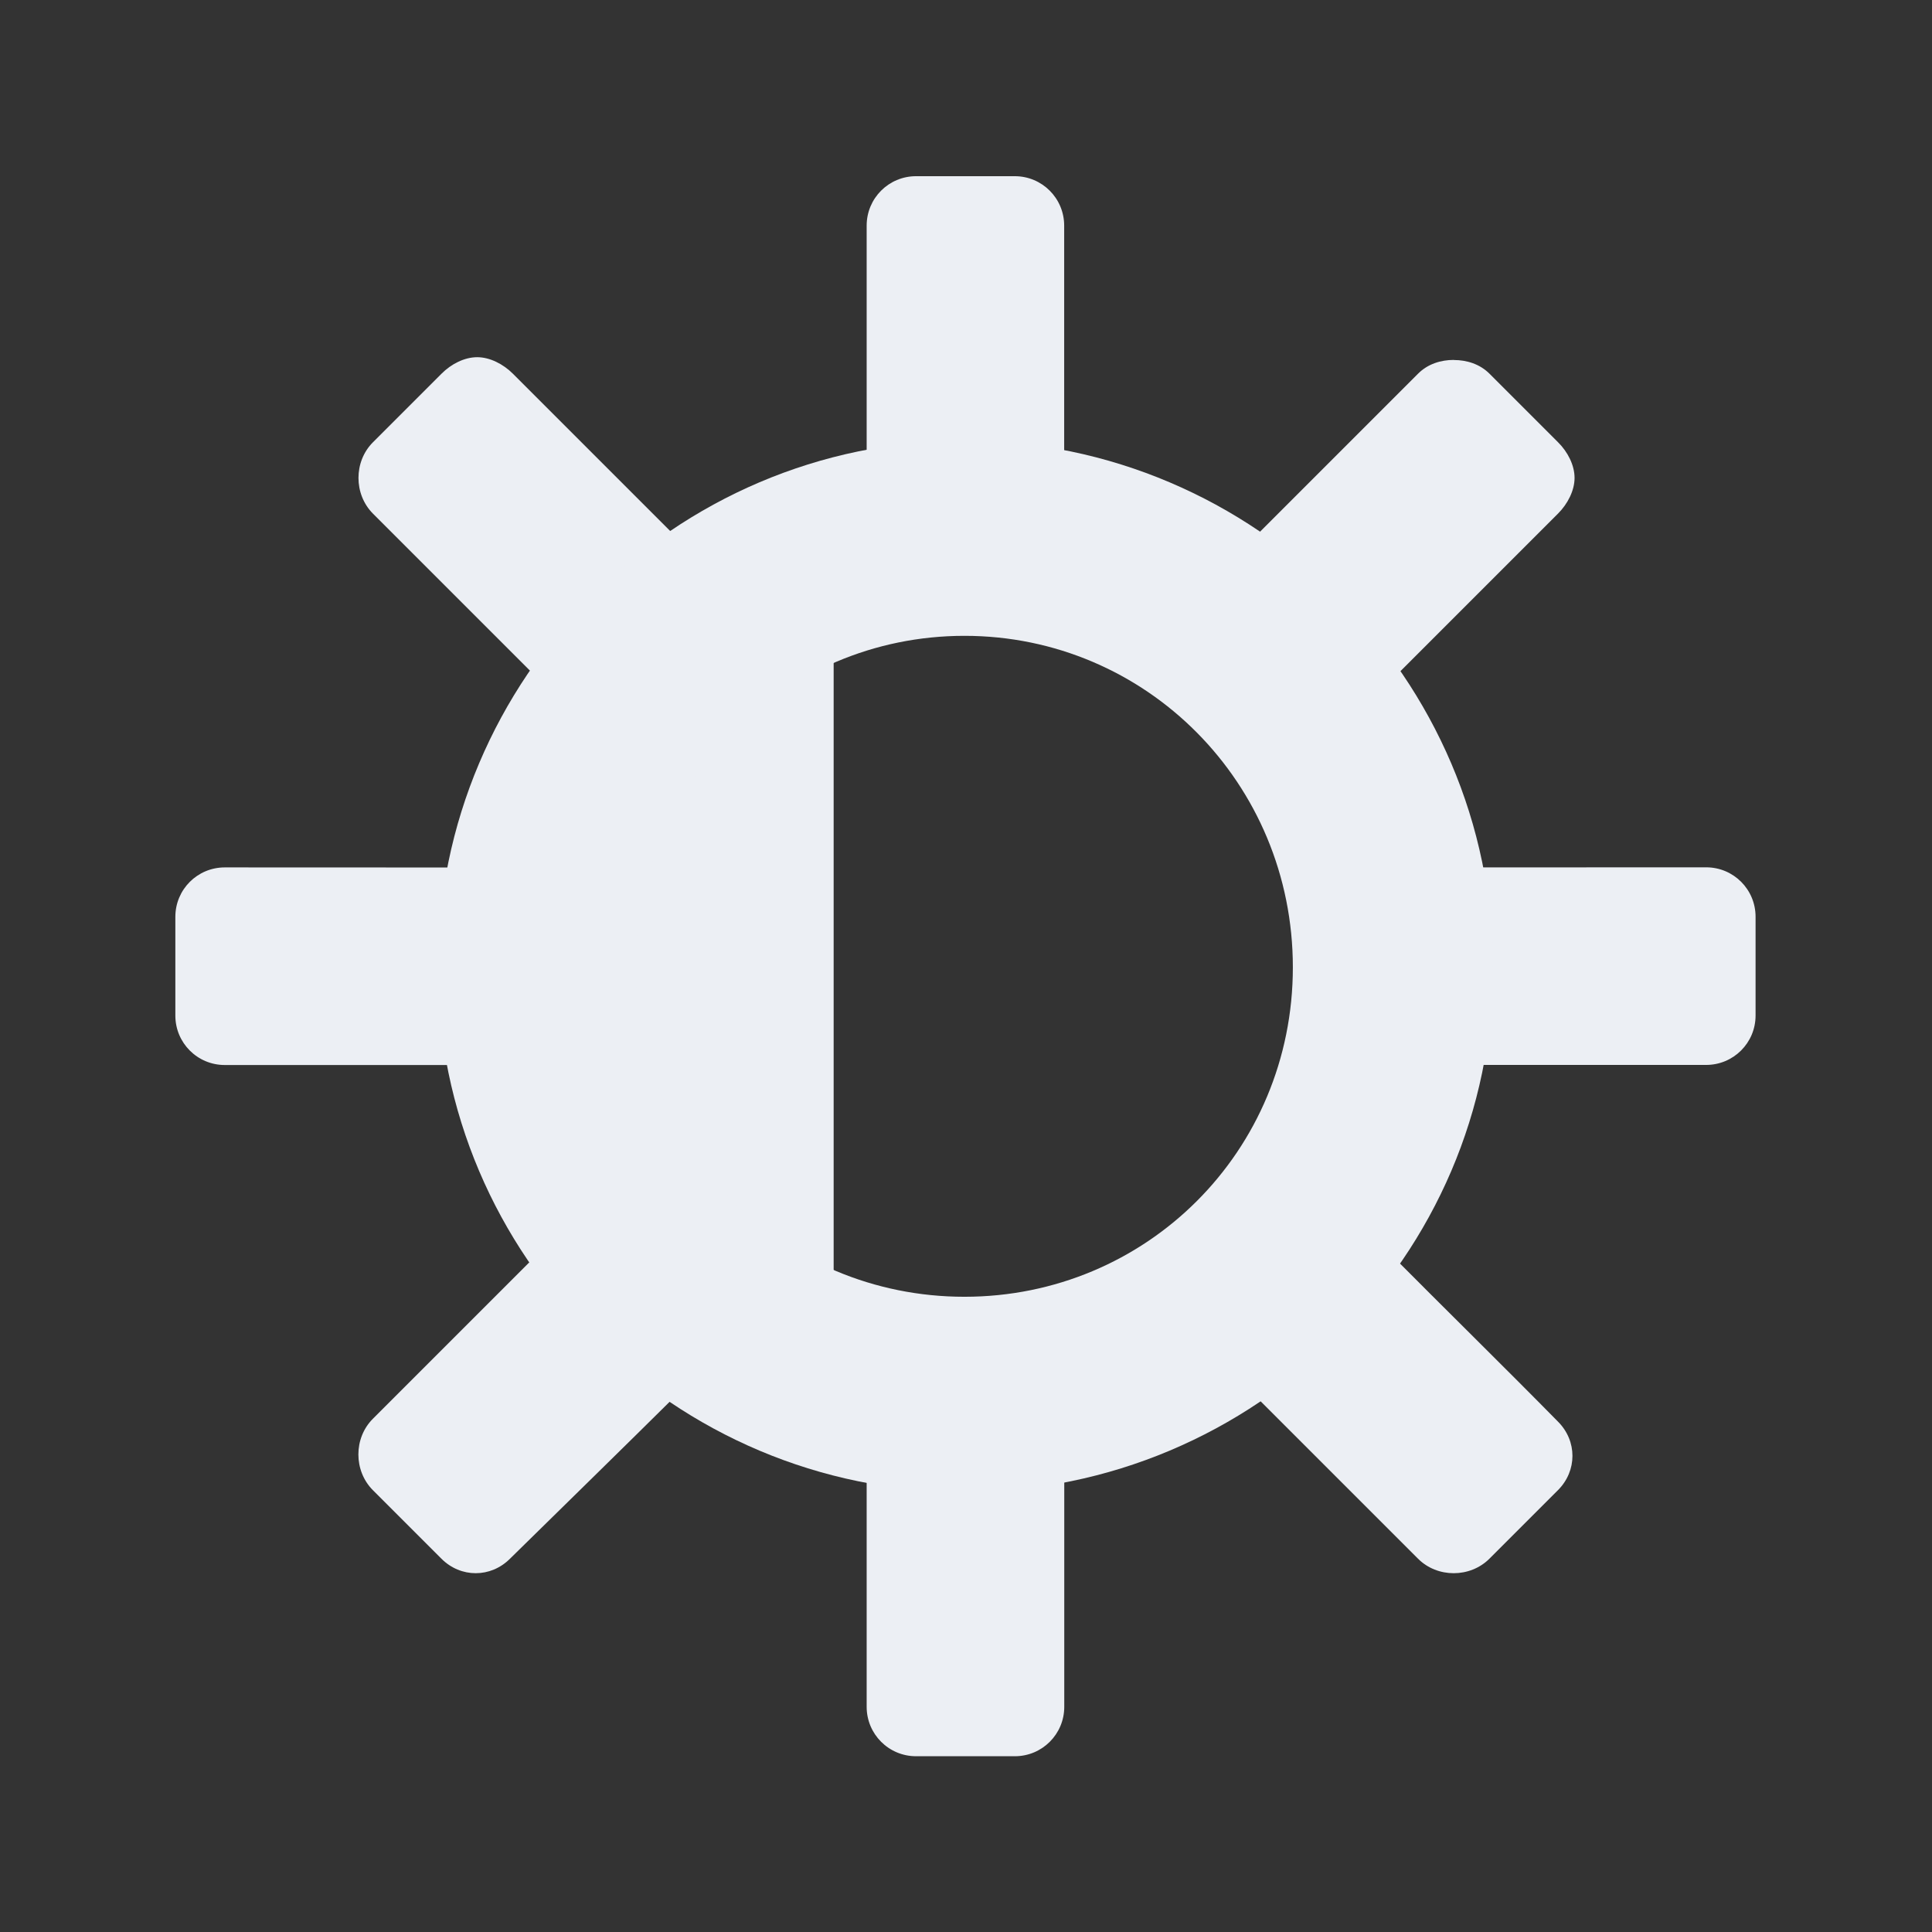 <svg xmlns="http://www.w3.org/2000/svg" viewBox="0 0 48 48">
 <rect x="0" y="0" width="48" height="48" fill="#333333" stroke="none"/>
 <g transform="matrix(2.181,0,0,2.181,91.18,-9.243)">
  <path d="m -32.31 15.381 0 -4.851 c -2.367 0 -2.5 2.186 -2.5 4.851 0 2.665 0.133 4.851 2.5 4.851 z" style="fill:#eceff4;fill-opacity:1;color:#eceff4"/>
  <path d="m -31.371 6.245 c -0.311 0 -0.563 0.251 -0.563 0.563 l 0 2.662 c 0.363 -0.069 0.743 -0.125 1.125 -0.125 0.393 0 0.752 0.052 1.125 0.125 l 0 -2.662 c 0 -0.311 -0.251 -0.563 -0.563 -0.563 z m -5 2.062 c -0.144 0 -0.296 0.077 -0.406 0.188 l -0.781 0.781 c -0.22 0.22 -0.22 0.592 0 0.813 l 1.881 1.881 c 0.427 -0.623 0.968 -1.169 1.594 -1.594 -0.594 -0.594 -1.288 -1.288 -1.881 -1.881 -0.11 -0.11 -0.263 -0.188 -0.406 -0.188 z m 11.125 0.031 c -0.148 0 -0.296 0.046 -0.406 0.156 l -1.881 1.881 c 0.625 0.427 1.167 0.971 1.594 1.594 0.594 -0.594 1.288 -1.288 1.881 -1.881 0.11 -0.11 0.188 -0.263 0.188 -0.406 0 -0.144 -0.077 -0.296 -0.188 -0.406 l -0.781 -0.781 c -0.11 -0.11 -0.258 -0.156 -0.406 -0.156 z m -14 5.781 c -0.311 0 -0.563 0.251 -0.563 0.563 l 0 1.125 c 0 0.311 0.251 0.563 0.563 0.563 l 2.662 0 c -0.068 -0.36 -0.125 -0.746 -0.125 -1.125 0 -0.39 0.053 -0.755 0.125 -1.125 z m 14.213 0 c 0.073 0.37 0.125 0.735 0.125 1.125 0 0.379 -0.056 0.765 -0.125 1.125 l 2.662 0 c 0.311 0 0.563 -0.251 0.563 -0.563 l 0 -1.125 c 0 -0.311 -0.251 -0.563 -0.563 -0.563 z m -10.645 4.4 -1.881 1.881 c -0.22 0.22 -0.22 0.592 0 0.813 l 0.781 0.781 c 0.22 0.22 0.561 0.22 0.781 0 0.605 -0.594 1.312 -1.285 1.913 -1.881 -0.626 -0.423 -1.166 -0.973 -1.594 -1.594 z m 9.707 0 c -0.425 0.614 -0.943 1.173 -1.563 1.594 l 1.881 1.881 c 0.22 0.22 0.592 0.22 0.813 0 l 0.781 -0.781 c 0.22 -0.22 0.22 -0.561 0 -0.781 -0.6 -0.61 -1.31 -1.307 -1.912 -1.913 z m -5.963 2.5 0 2.662 c 0 0.311 0.251 0.563 0.563 0.563 l 1.125 0 c 0.311 0 0.563 -0.251 0.563 -0.563 l 0 -2.662 c -0.373 0.072 -0.732 0.125 -1.125 0.125 -0.382 0 -0.762 -0.057 -1.125 -0.125 z" style="fill:#eceff4;fill-opacity:1;color:#eceff4"/>
  <path d="m -30.82 9.257 c -3.315 0 -6 2.714 -6 6 0 3.286 2.685 5.977 6 5.977 3.315 0 6.02 -2.69 6.02 -5.977 0 -3.286 -2.709 -6 -6.02 -6 z m 0 2.224 c 2.07 0 3.741 1.678 3.741 3.776 0 2.098 -1.671 3.753 -3.741 3.753 -2.07 0 -3.741 -1.654 -3.741 -3.753 0 -2.098 1.671 -3.776 3.741 -3.776 z" style="visibility:visible;fill:#eceff4;fill-opacity:1;stroke:none;display:inline;color:#eceff4"/>
 </g>
</svg>
